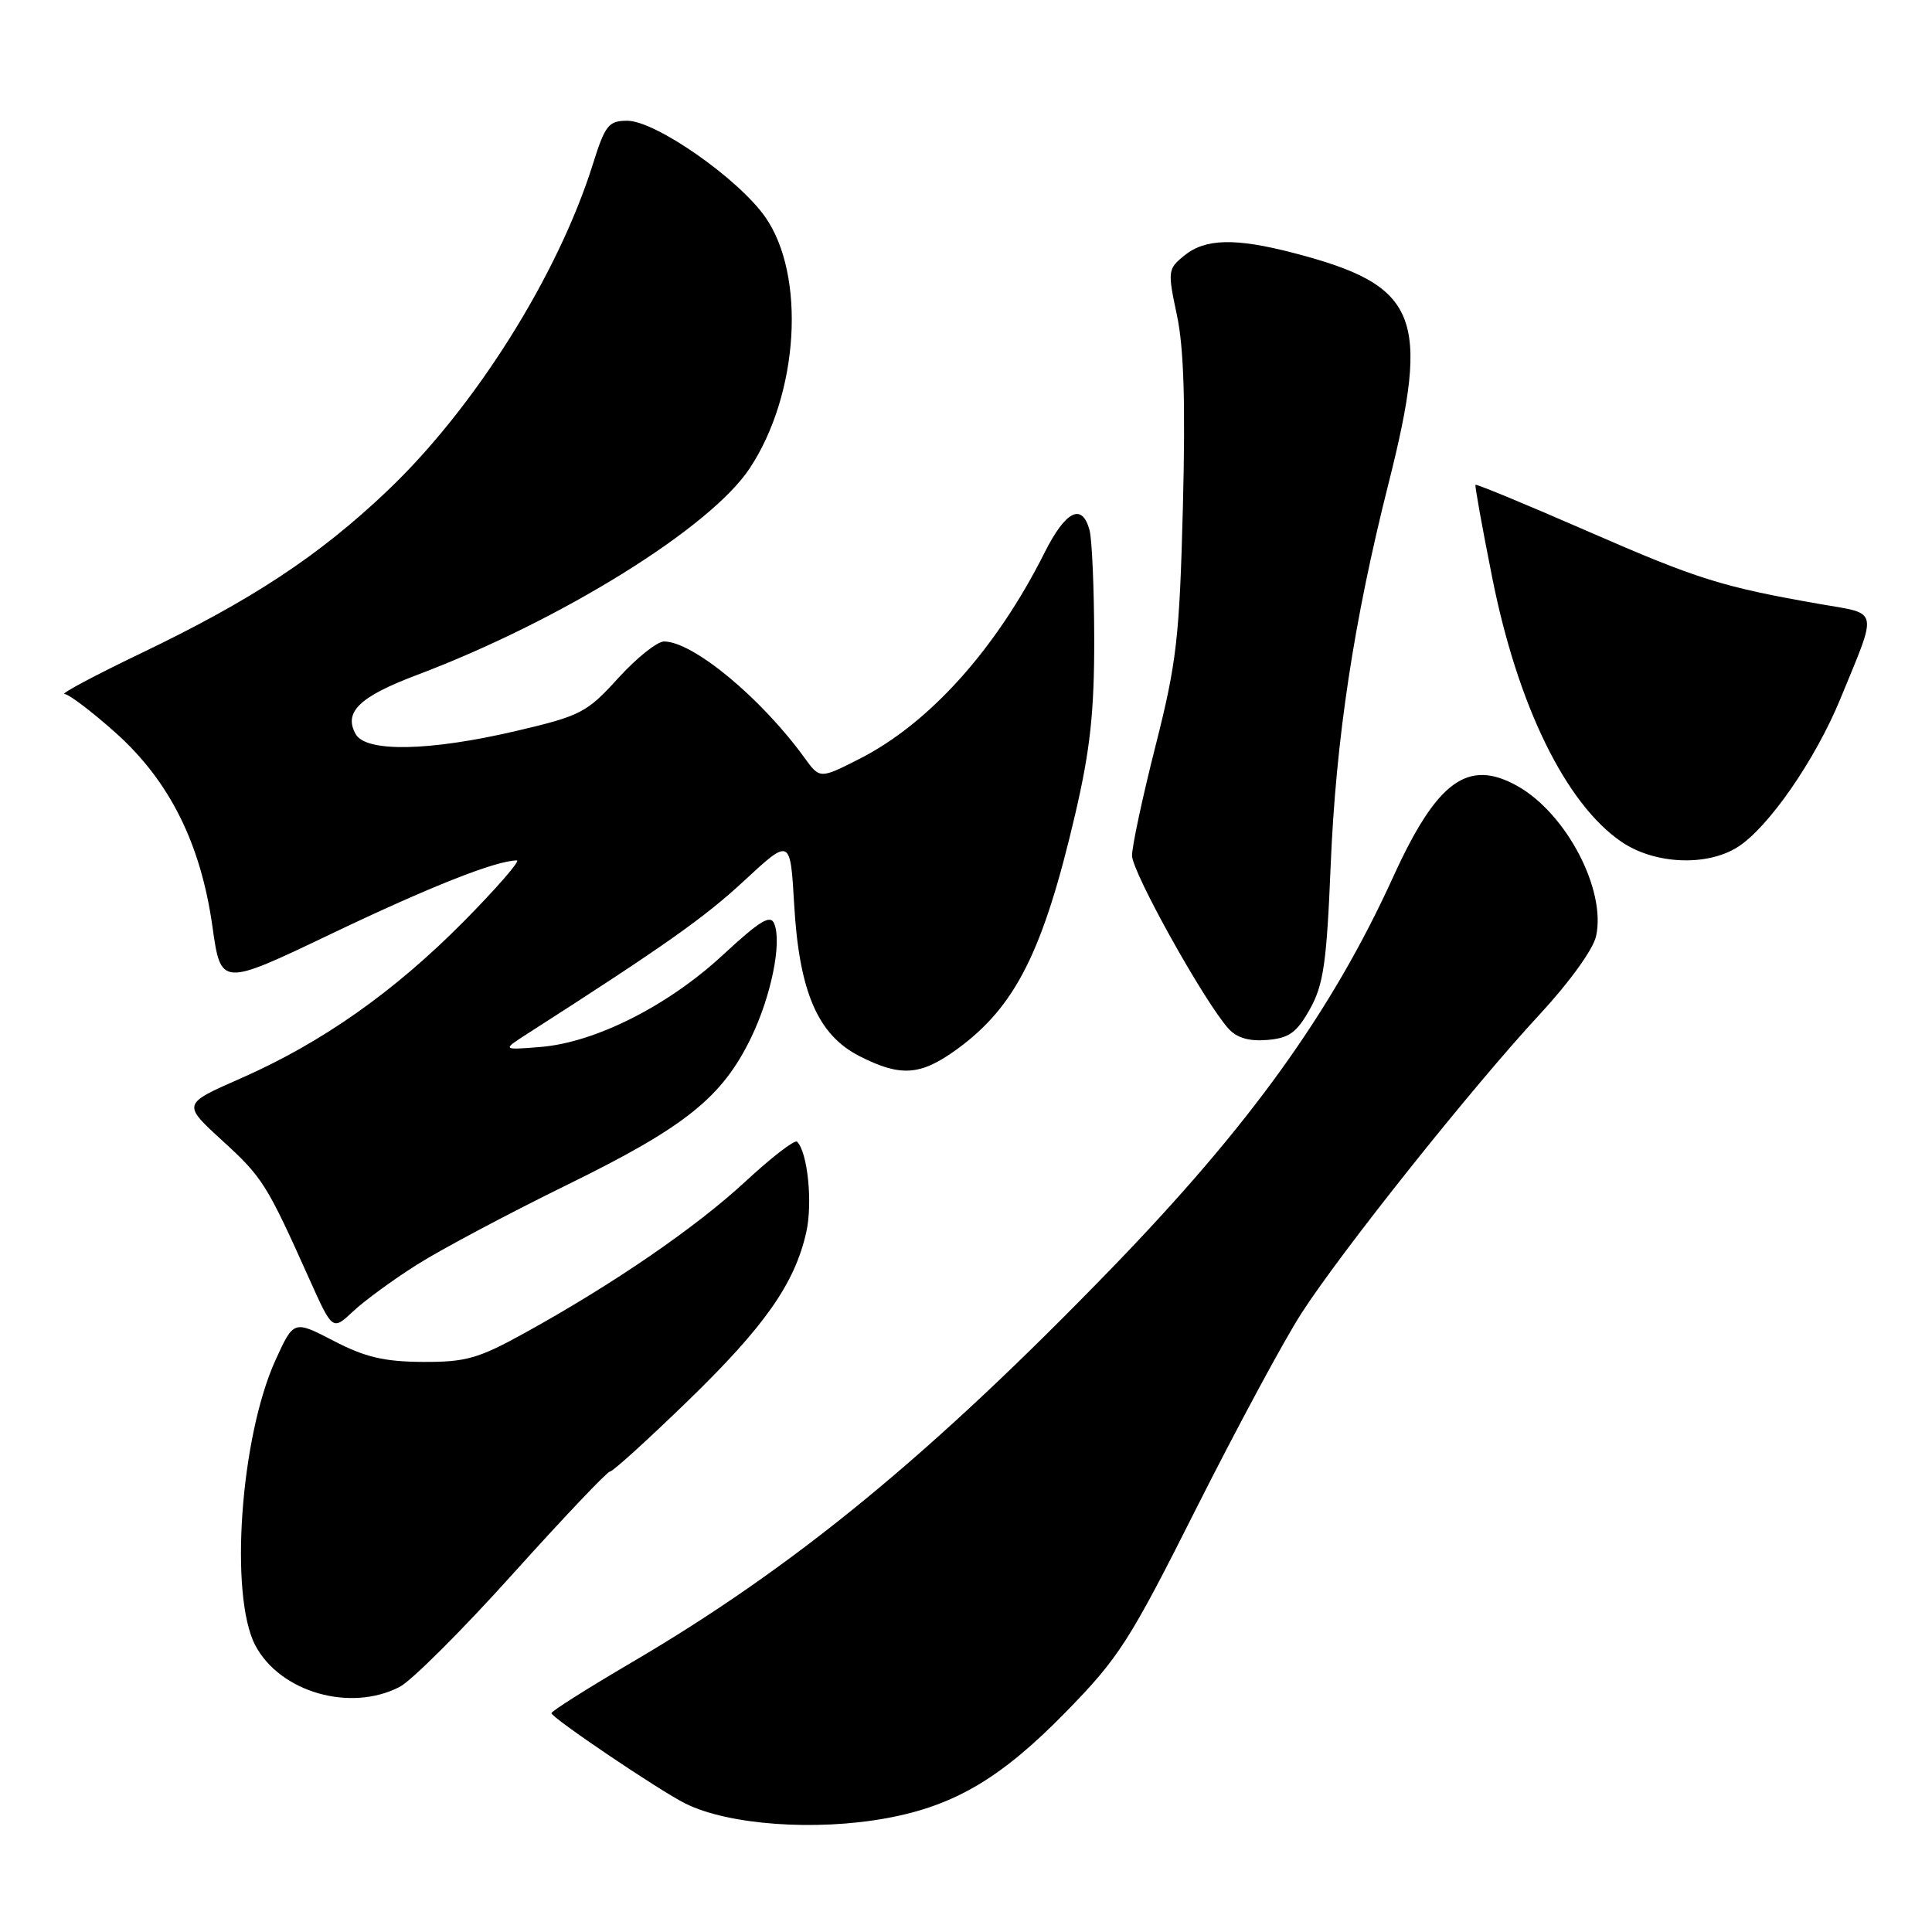 <?xml version="1.0" encoding="UTF-8" standalone="no"?>
<!DOCTYPE svg PUBLIC "-//W3C//DTD SVG 1.1//EN" "http://www.w3.org/Graphics/SVG/1.1/DTD/svg11.dtd" >
<svg xmlns="http://www.w3.org/2000/svg" xmlns:xlink="http://www.w3.org/1999/xlink" version="1.1" viewBox="0 0 256 256">
 <g >
 <path fill="currentColor"
d=" M 117.53 240.91 C 126.51 239.25 132.68 235.59 141.19 226.89 C 148.27 219.65 149.65 217.50 158.57 199.76 C 163.91 189.17 170.15 177.57 172.46 174.00 C 177.76 165.78 195.08 144.05 204.01 134.42 C 207.95 130.17 211.11 125.79 211.49 124.04 C 212.84 117.90 207.55 107.80 201.08 104.16 C 194.51 100.47 190.41 103.47 184.62 116.16 C 176.46 134.07 165.61 149.15 147.25 168.10 C 123.33 192.79 105.33 207.58 83.80 220.22 C 77.92 223.67 73.09 226.72 73.07 227.00 C 73.03 227.58 87.38 237.27 90.80 238.97 C 96.49 241.82 108.08 242.66 117.53 240.91 Z  M 52.96 223.52 C 54.53 222.71 61.29 215.96 67.98 208.52 C 74.67 201.09 80.45 195.00 80.82 194.99 C 81.20 194.99 85.82 190.79 91.10 185.67 C 101.33 175.75 105.31 170.09 106.84 163.25 C 107.70 159.38 107.02 152.69 105.62 151.28 C 105.31 150.98 102.23 153.35 98.78 156.55 C 92.18 162.66 81.25 170.16 69.50 176.64 C 63.36 180.03 61.71 180.49 56.00 180.46 C 50.91 180.43 48.35 179.83 44.21 177.67 C 38.92 174.93 38.92 174.93 36.51 180.21 C 31.85 190.44 30.37 211.43 33.83 218.02 C 37.10 224.22 46.41 226.91 52.96 223.52 Z  M 55.26 167.57 C 58.43 165.56 67.41 160.79 75.22 156.96 C 90.81 149.32 95.69 145.41 99.52 137.50 C 102.16 132.04 103.61 125.02 102.61 122.44 C 102.11 121.12 100.77 121.93 95.76 126.56 C 88.50 133.29 78.84 138.15 71.61 138.73 C 66.50 139.14 66.50 139.14 70.00 136.90 C 88.10 125.29 93.33 121.60 98.61 116.70 C 104.72 111.04 104.72 111.04 105.23 119.82 C 105.89 131.39 108.35 137.12 113.88 139.94 C 119.33 142.72 121.96 142.54 126.76 139.06 C 134.55 133.41 138.23 126.10 142.50 107.76 C 144.45 99.36 145.00 94.34 144.99 84.76 C 144.98 78.02 144.70 71.49 144.37 70.25 C 143.38 66.57 141.20 67.67 138.40 73.25 C 132.00 86.00 123.12 95.88 113.85 100.57 C 108.63 103.22 108.63 103.22 106.57 100.37 C 100.83 92.46 91.81 85.00 87.99 85.00 C 87.07 85.00 84.34 87.19 81.91 89.86 C 77.76 94.43 76.96 94.85 68.38 96.86 C 56.94 99.54 48.50 99.71 47.13 97.28 C 45.50 94.36 47.61 92.32 55.24 89.44 C 74.31 82.24 94.12 69.95 99.33 62.07 C 105.86 52.22 106.82 36.47 101.38 28.73 C 97.79 23.63 86.85 16.00 83.12 16.00 C 80.64 16.00 80.18 16.58 78.56 21.75 C 73.93 36.50 62.88 54.06 51.32 65.04 C 42.24 73.67 33.35 79.53 18.64 86.58 C 12.51 89.52 7.97 91.95 8.55 91.96 C 9.13 91.98 12.16 94.28 15.28 97.06 C 22.44 103.45 26.59 111.72 28.15 122.78 C 29.27 130.73 29.27 130.73 43.89 123.74 C 56.99 117.48 65.69 114.04 68.48 114.01 C 69.01 114.00 65.86 117.63 61.48 122.07 C 52.20 131.44 42.63 138.18 31.83 142.92 C 24.16 146.29 24.16 146.29 29.46 151.14 C 34.79 156.01 35.34 156.88 40.98 169.46 C 44.06 176.32 44.06 176.32 46.78 173.77 C 48.28 172.36 52.09 169.57 55.26 167.57 Z  M 173.57 133.71 C 175.37 130.49 175.79 127.60 176.32 114.71 C 177.01 97.95 179.38 82.31 183.98 64.09 C 189.60 41.84 187.95 37.83 171.45 33.53 C 163.71 31.51 159.72 31.60 156.94 33.85 C 154.74 35.63 154.70 35.89 155.95 41.77 C 156.87 46.08 157.09 53.46 156.74 67.17 C 156.29 84.54 155.92 87.75 153.12 98.81 C 151.40 105.58 150.00 112.13 150.00 113.36 C 150.00 115.56 159.58 132.75 162.78 136.30 C 163.89 137.53 165.51 138.00 167.92 137.80 C 170.83 137.55 171.82 136.83 173.57 133.71 Z  M 230.25 112.24 C 234.32 109.66 240.52 100.71 243.85 92.62 C 248.84 80.47 249.04 81.41 241.28 80.06 C 228.21 77.78 224.98 76.77 210.39 70.40 C 202.30 66.87 195.61 64.10 195.51 64.24 C 195.41 64.38 196.40 69.90 197.72 76.50 C 201.09 93.48 207.48 106.54 214.88 111.56 C 219.24 114.53 226.17 114.83 230.25 112.24 Z "/>
</g>
</svg>